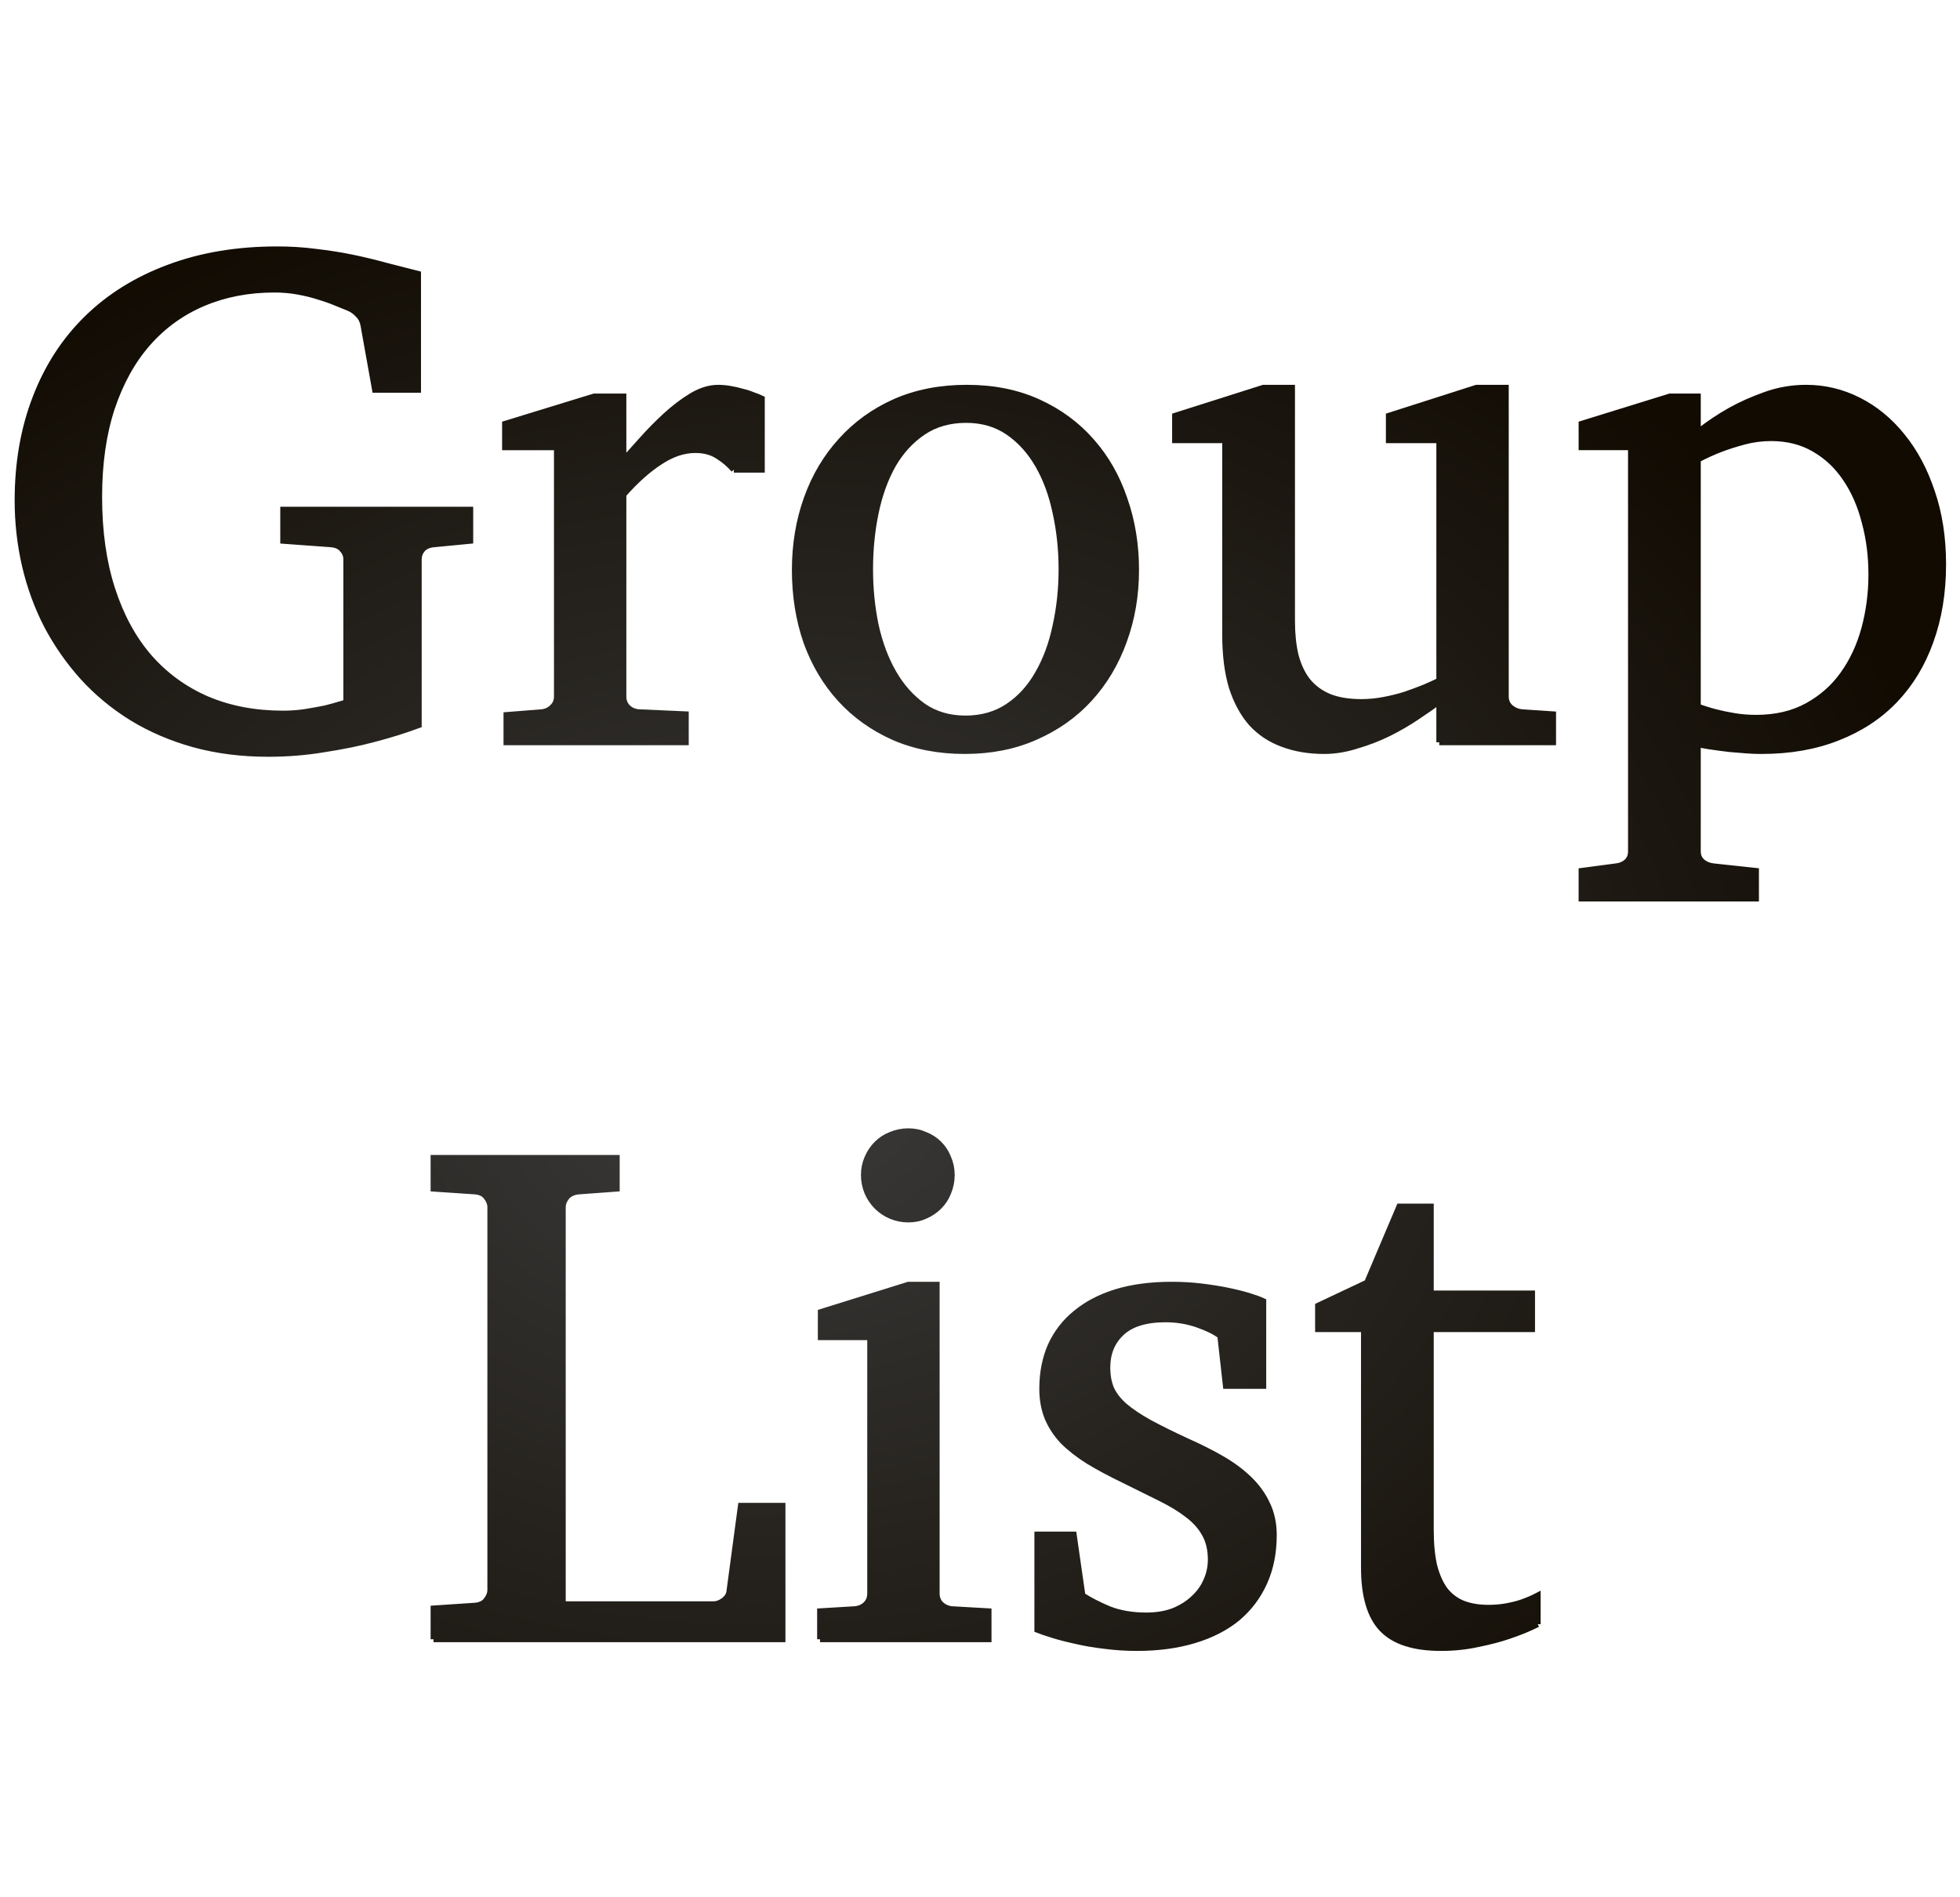 <?xml version="1.0" encoding="UTF-8" standalone="no"?>
<!-- Created with Inkscape (http://www.inkscape.org/) -->

<svg
   xmlns:dc="http://purl.org/dc/elements/1.1/"
   xmlns:cc="http://creativecommons.org/ns#"
   xmlns:rdf="http://www.w3.org/1999/02/22-rdf-syntax-ns#"
   xmlns:svg="http://www.w3.org/2000/svg"
   xmlns="http://www.w3.org/2000/svg"
   xmlns:xlink="http://www.w3.org/1999/xlink"
   xmlns:sodipodi="http://sodipodi.sourceforge.net/DTD/sodipodi-0.dtd"
   xmlns:inkscape="http://www.inkscape.org/namespaces/inkscape"
   width="676.419"
   height="654.673"
   id="svg3313"
   version="1.1"
   inkscape:version="0.48.4 r9939"
   sodipodi:docname="group_list.svg">
  <defs
     id="defs3315">
    <linearGradient
       id="linearGradient3755">
      <stop
         style="stop-color:#3b3b3b;stop-opacity:1;"
         offset="0"
         id="stop3757" />
      <stop
         style="stop-color:#110b02;stop-opacity:1;"
         offset="1"
         id="stop3759" />
    </linearGradient>
    <radialGradient
       inkscape:collect="always"
       xlink:href="#linearGradient3755"
       id="radialGradient3763"
       cx="252.558"
       cy="350.25"
       fx="252.558"
       fy="350.25"
       r="193.765"
       gradientTransform="matrix(1.283,-0.026,0.02,0.975,-78.389,5.8)"
       gradientUnits="userSpaceOnUse" />
    <radialGradient
       inkscape:collect="always"
       xlink:href="#linearGradient3755"
       id="radialGradient3771"
       cx="252.558"
       cy="350.25"
       fx="252.558"
       fy="350.25"
       r="193.765"
       gradientTransform="matrix(1.283,-0.026,0.02,0.975,-78.389,5.8)"
       gradientUnits="userSpaceOnUse" />
    <radialGradient
       inkscape:collect="always"
       xlink:href="#linearGradient3755"
       id="radialGradient3832"
       gradientUnits="userSpaceOnUse"
       gradientTransform="matrix(1.283,-0.026,0.02,0.975,-78.389,5.8)"
       cx="252.558"
       cy="350.25"
       fx="252.558"
       fy="350.25"
       r="193.765" />
    <radialGradient
       inkscape:collect="always"
       xlink:href="#linearGradient3755"
       id="radialGradient3834"
       gradientUnits="userSpaceOnUse"
       gradientTransform="matrix(1.283,-0.026,0.02,0.975,-78.389,5.8)"
       cx="252.558"
       cy="350.25"
       fx="252.558"
       fy="350.25"
       r="193.765" />
    <radialGradient
       inkscape:collect="always"
       xlink:href="#linearGradient3755"
       id="radialGradient3836"
       gradientUnits="userSpaceOnUse"
       gradientTransform="matrix(1.283,-0.026,0.02,0.975,-78.389,5.8)"
       cx="252.558"
       cy="350.25"
       fx="252.558"
       fy="350.25"
       r="193.765" />
    <radialGradient
       inkscape:collect="always"
       xlink:href="#linearGradient3755"
       id="radialGradient3838"
       gradientUnits="userSpaceOnUse"
       gradientTransform="matrix(1.283,-0.026,0.02,0.975,-78.389,5.8)"
       cx="252.558"
       cy="350.25"
       fx="252.558"
       fy="350.25"
       r="193.765" />
    <radialGradient
       inkscape:collect="always"
       xlink:href="#linearGradient3755"
       id="radialGradient3840"
       gradientUnits="userSpaceOnUse"
       gradientTransform="matrix(1.283,-0.026,0.02,0.975,-78.389,5.8)"
       cx="252.558"
       cy="350.25"
       fx="252.558"
       fy="350.25"
       r="193.765" />
    <radialGradient
       inkscape:collect="always"
       xlink:href="#linearGradient3755"
       id="radialGradient3842"
       gradientUnits="userSpaceOnUse"
       gradientTransform="matrix(1.283,-0.026,0.02,0.975,-78.389,5.8)"
       cx="252.558"
       cy="350.25"
       fx="252.558"
       fy="350.25"
       r="193.765" />
    <radialGradient
       inkscape:collect="always"
       xlink:href="#linearGradient3755"
       id="radialGradient3844"
       gradientUnits="userSpaceOnUse"
       gradientTransform="matrix(1.283,-0.026,0.02,0.975,-78.389,5.8)"
       cx="252.558"
       cy="350.25"
       fx="252.558"
       fy="350.25"
       r="193.765" />
    <radialGradient
       inkscape:collect="always"
       xlink:href="#linearGradient3755"
       id="radialGradient3846"
       gradientUnits="userSpaceOnUse"
       gradientTransform="matrix(1.283,-0.026,0.02,0.975,-78.389,5.8)"
       cx="252.558"
       cy="350.25"
       fx="252.558"
       fy="350.25"
       r="193.765" />
    <radialGradient
       inkscape:collect="always"
       xlink:href="#linearGradient3755"
       id="radialGradient3848"
       gradientUnits="userSpaceOnUse"
       gradientTransform="matrix(1.283,-0.026,0.02,0.975,-78.389,5.8)"
       cx="252.558"
       cy="350.25"
       fx="252.558"
       fy="350.25"
       r="193.765" />
    <radialGradient
       inkscape:collect="always"
       xlink:href="#linearGradient3755"
       id="radialGradient3850"
       gradientUnits="userSpaceOnUse"
       gradientTransform="matrix(1.283,-0.026,0.02,0.975,-78.389,5.8)"
       cx="252.558"
       cy="350.25"
       fx="252.558"
       fy="350.25"
       r="193.765" />
    <radialGradient
       inkscape:collect="always"
       xlink:href="#linearGradient3755"
       id="radialGradient3852"
       gradientUnits="userSpaceOnUse"
       gradientTransform="matrix(1.283,-0.026,0.02,0.975,-78.389,5.8)"
       cx="252.558"
       cy="350.25"
       fx="252.558"
       fy="350.25"
       r="193.765" />
    <radialGradient
       inkscape:collect="always"
       xlink:href="#linearGradient3755"
       id="radialGradient3854"
       gradientUnits="userSpaceOnUse"
       gradientTransform="matrix(1.283,-0.026,0.02,0.975,-78.389,5.8)"
       cx="252.558"
       cy="350.25"
       fx="252.558"
       fy="350.25"
       r="193.765" />
    <radialGradient
       inkscape:collect="always"
       xlink:href="#linearGradient3755"
       id="radialGradient3856"
       gradientUnits="userSpaceOnUse"
       gradientTransform="matrix(1.283,-0.026,0.02,0.975,-78.389,5.8)"
       cx="252.558"
       cy="350.25"
       fx="252.558"
       fy="350.25"
       r="193.765" />
    <radialGradient
       inkscape:collect="always"
       xlink:href="#linearGradient3755"
       id="radialGradient3858"
       gradientUnits="userSpaceOnUse"
       gradientTransform="matrix(1.283,-0.026,0.02,0.975,-78.389,5.8)"
       cx="252.558"
       cy="350.25"
       fx="252.558"
       fy="350.25"
       r="193.765" />
    <radialGradient
       inkscape:collect="always"
       xlink:href="#linearGradient3755"
       id="radialGradient3860"
       gradientUnits="userSpaceOnUse"
       gradientTransform="matrix(1.283,-0.026,0.02,0.975,-78.389,5.8)"
       cx="252.558"
       cy="350.25"
       fx="252.558"
       fy="350.25"
       r="193.765" />
    <radialGradient
       inkscape:collect="always"
       xlink:href="#linearGradient3755"
       id="radialGradient3862"
       gradientUnits="userSpaceOnUse"
       gradientTransform="matrix(1.283,-0.026,0.02,0.975,-78.389,5.8)"
       cx="252.558"
       cy="350.25"
       fx="252.558"
       fy="350.25"
       r="193.765" />
    <radialGradient
       inkscape:collect="always"
       xlink:href="#linearGradient3755"
       id="radialGradient3864"
       gradientUnits="userSpaceOnUse"
       gradientTransform="matrix(1.283,-0.026,0.02,0.975,-78.389,5.8)"
       cx="252.558"
       cy="350.25"
       fx="252.558"
       fy="350.25"
       r="193.765" />
    <radialGradient
       inkscape:collect="always"
       xlink:href="#linearGradient3755"
       id="radialGradient3866"
       gradientUnits="userSpaceOnUse"
       gradientTransform="matrix(1.283,-0.026,0.02,0.975,-78.389,5.8)"
       cx="252.558"
       cy="350.25"
       fx="252.558"
       fy="350.25"
       r="193.765" />
    <radialGradient
       inkscape:collect="always"
       xlink:href="#linearGradient3755"
       id="radialGradient3868"
       gradientUnits="userSpaceOnUse"
       gradientTransform="matrix(1.283,-0.026,0.02,0.975,-78.389,5.8)"
       cx="252.558"
       cy="350.25"
       fx="252.558"
       fy="350.25"
       r="193.765" />
    <radialGradient
       inkscape:collect="always"
       xlink:href="#linearGradient3755"
       id="radialGradient3870"
       gradientUnits="userSpaceOnUse"
       gradientTransform="matrix(1.283,-0.026,0.02,0.975,-78.389,5.8)"
       cx="252.558"
       cy="350.25"
       fx="252.558"
       fy="350.25"
       r="193.765" />
  </defs>
  <sodipodi:namedview
     id="base"
     pagecolor="#ffffff"
     bordercolor="#666666"
     borderopacity="1.0"
     inkscape:pageopacity="0.0"
     inkscape:pageshadow="2"
     inkscape:zoom="0.59105127"
     inkscape:cx="333.59283"
     inkscape:cy="264.86231"
     inkscape:document-units="px"
     inkscape:current-layer="layer1"
     showgrid="false"
     inkscape:window-width="1440"
     inkscape:window-height="824"
     inkscape:window-x="0"
     inkscape:window-y="24"
     inkscape:window-maximized="1"
     fit-margin-top="85"
     fit-margin-left="5"
     fit-margin-right="5"
     fit-margin-bottom="85" />
  <g
     inkscape:label="Layer 1"
     inkscape:groupmode="layer"
     id="layer1"
     transform="translate(-19.227,-136.677)">
    <g
       transform="matrix(1.72,0,0,1.72,-151.661,-78.294)"
       style="font-size:40px;font-style:normal;font-variant:normal;font-weight:normal;font-stretch:normal;line-height:125%;letter-spacing:0px;word-spacing:0px;fill:url(#radialGradient3868);fill-opacity:1;stroke:url(#radialGradient3870);stroke-width:1.163;stroke-miterlimit:4;stroke-opacity:1;font-family:Abyssinica SIL;-inkscape-font-specification:Abyssinica SIL"
       id="flowRoot3321">
      <path
         d="m 186.406,234.219 c -1.031,0.094 -1.805,0.445 -2.32,1.055 -0.469,0.563 -0.703,1.219 -0.703,1.969 l 0,33.258 c -2.906,1.078 -6,2.039 -9.281,2.883 -2.813,0.75 -6.047,1.406 -9.703,1.969 -3.609,0.609 -7.359,0.914 -11.25,0.914 -5.344,0 -10.313,-0.633 -14.906,-1.898 -4.547,-1.266 -8.695,-3.047 -12.445,-5.344 -3.703,-2.297 -6.984,-5.016 -9.844,-8.156 -2.859,-3.187 -5.273,-6.656 -7.242,-10.406 -1.922,-3.75 -3.375,-7.734 -4.359,-11.953 -0.984,-4.266 -1.477,-8.625 -1.477,-13.078 -1e-5,-7.547 1.195,-14.414 3.586,-20.602 2.391,-6.234 5.836,-11.555 10.336,-15.961 4.5,-4.406 9.961,-7.805 16.383,-10.195 6.469,-2.437 13.734,-3.656 21.797,-3.656 2.719,10e-5 5.297,0.164 7.734,0.492 2.484,0.281 4.875,0.656 7.172,1.125 2.297,0.469 4.547,1.008 6.75,1.617 2.203,0.563 4.406,1.125 6.609,1.688 l 0,23.273 -8.648,0 -2.32,-12.938 c -0.141,-0.844 -0.492,-1.547 -1.055,-2.109 -0.563,-0.609 -1.172,-1.055 -1.828,-1.336 -0.703,-0.281 -1.57,-0.633 -2.602,-1.055 -0.984,-0.422 -2.109,-0.82 -3.375,-1.195 -1.266,-0.422 -2.672,-0.773 -4.219,-1.055 -1.5,-0.281 -3.094,-0.422 -4.781,-0.422 -5.203,9e-5 -9.961,0.914 -14.273,2.742 -4.313,1.828 -8.016,4.5 -11.109,8.016 -3.094,3.516 -5.508,7.875 -7.242,13.078 -1.688,5.156 -2.531,11.086 -2.531,17.789 -2e-5,6.891 0.867,13.031 2.602,18.422 1.734,5.391 4.195,9.938 7.383,13.641 3.234,3.703 7.125,6.539 11.672,8.508 4.547,1.922 9.633,2.883 15.258,2.883 1.594,0 3.117,-0.117 4.57,-0.352 1.453,-0.234 2.742,-0.469 3.867,-0.703 1.125,-0.281 2.062,-0.539 2.812,-0.773 0.75,-0.234 1.219,-0.352 1.406,-0.352 l 0,-28.758 c -7e-5,-0.75 -0.258,-1.406 -0.773,-1.969 -0.469,-0.609 -1.219,-0.961 -2.25,-1.055 l -9.633,-0.703 0,-6.258 37.547,0 0,6.258 -7.312,0.703"
         style="font-size:144px;font-weight:bold;text-align:center;text-anchor:middle;fill:url(#radialGradient3832);stroke:url(#radialGradient3834);-inkscape-font-specification:Abyssinica SIL Bold"
         id="path3774"
         inkscape:connector-curvature="0" />
      <path
         d="m 246.594,219.242 c -0.938,-1.078 -2.016,-1.992 -3.234,-2.742 -1.219,-0.797 -2.719,-1.195 -4.5,-1.195 -2.344,6e-5 -4.711,0.797 -7.102,2.391 -2.391,1.547 -4.828,3.727 -7.312,6.539 l 0,40.5 c -2e-5,0.891 0.281,1.617 0.844,2.18 0.562,0.563 1.289,0.891 2.18,0.984 l 9.492,0.422 0,5.625 -36,0 0,-5.484 7.102,-0.562 c 0.844,-0.094 1.547,-0.422 2.109,-0.984 0.609,-0.562 0.914,-1.289 0.914,-2.18 l 0,-49.992 -10.406,0 0,-4.711 17.859,-5.484 5.906,0 0,12.797 c 1.031,-1.125 2.273,-2.508 3.727,-4.148 1.5,-1.687 3.094,-3.305 4.781,-4.852 1.687,-1.547 3.422,-2.859 5.203,-3.938 1.828,-1.078 3.586,-1.617 5.273,-1.617 0.75,7e-5 1.547,0.07 2.391,0.211 0.844,0.141 1.664,0.328 2.461,0.562 0.797,0.188 1.523,0.422 2.18,0.703 0.703,0.234 1.289,0.469 1.758,0.703 l 0,14.273 -5.625,0"
         style="font-size:144px;font-weight:bold;text-align:center;text-anchor:middle;fill:url(#radialGradient3836);stroke:url(#radialGradient3838);-inkscape-font-specification:Abyssinica SIL Bold"
         id="path3776"
         inkscape:connector-curvature="0" />
      <path
         d="m 327.312,239.352 c -7e-5,5.109 -0.82,9.891 -2.461,14.344 -1.594,4.406 -3.891,8.25 -6.891,11.531 -2.953,3.234 -6.563,5.789 -10.828,7.664 -4.219,1.875 -8.953,2.812 -14.203,2.812 -5.25,0 -9.984,-0.914 -14.203,-2.742 -4.219,-1.875 -7.805,-4.43 -10.758,-7.664 -2.953,-3.234 -5.227,-7.055 -6.82,-11.461 -1.547,-4.453 -2.32,-9.281 -2.32,-14.484 0,-5.109 0.797,-9.891 2.391,-14.344 1.594,-4.453 3.891,-8.32 6.891,-11.602 3,-3.328 6.609,-5.93 10.828,-7.805 4.266,-1.875 9.07,-2.812 14.414,-2.812 5.344,7e-5 10.125,0.961 14.344,2.883 4.219,1.922 7.781,4.547 10.688,7.875 2.906,3.281 5.109,7.149 6.609,11.602 1.547,4.406 2.32,9.141 2.32,14.203 m -14.977,-0.141 c -6e-5,-3.937 -0.399,-7.711 -1.195,-11.32 -0.75,-3.609 -1.922,-6.797 -3.516,-9.562 -1.594,-2.766 -3.586,-4.969 -5.977,-6.609 -2.391,-1.641 -5.203,-2.461 -8.438,-2.461 -3.328,7e-5 -6.211,0.82 -8.648,2.461 -2.438,1.641 -4.453,3.844 -6.047,6.609 -1.547,2.766 -2.695,5.953 -3.445,9.562 -0.75,3.609 -1.125,7.383 -1.125,11.32 -2e-5,3.891 0.375,7.641 1.125,11.25 0.797,3.609 1.992,6.797 3.586,9.562 1.594,2.766 3.586,4.992 5.977,6.68 2.391,1.641 5.203,2.461 8.438,2.461 3.281,10e-6 6.141,-0.82 8.578,-2.461 2.437,-1.641 4.43,-3.844 5.977,-6.609 1.594,-2.766 2.766,-5.953 3.516,-9.562 0.797,-3.609 1.195,-7.383 1.195,-11.32"
         style="font-size:144px;font-weight:bold;text-align:center;text-anchor:middle;fill:url(#radialGradient3840);stroke:url(#radialGradient3842);-inkscape-font-specification:Abyssinica SIL Bold"
         id="path3778"
         inkscape:connector-curvature="0" />
      <path
         d="m 388.133,273.945 0,-8.227 c -1.219,0.938 -2.719,1.992 -4.5,3.164 -1.734,1.172 -3.633,2.273 -5.695,3.305 -2.016,0.984 -4.148,1.805 -6.398,2.461 -2.203,0.703 -4.359,1.055 -6.469,1.055 -3.094,0 -5.883,-0.469 -8.367,-1.406 -2.438,-0.891 -4.523,-2.273 -6.258,-4.148 -1.688,-1.922 -3,-4.336 -3.938,-7.242 -0.891,-2.953 -1.336,-6.469 -1.336,-10.547 l 0,-39.023 -10.055,0 0,-4.922 17.719,-5.625 5.766,0 0,46.828 c -2e-5,2.531 0.234,4.805 0.703,6.82 0.516,2.016 1.312,3.727 2.391,5.133 1.125,1.406 2.578,2.484 4.359,3.234 1.781,0.703 3.937,1.055 6.469,1.055 1.453,10e-6 2.93,-0.141 4.43,-0.422 1.5,-0.281 2.93,-0.633 4.289,-1.055 1.359,-0.469 2.625,-0.937 3.797,-1.406 1.219,-0.516 2.25,-0.984 3.094,-1.406 l 0,-48.234 -10.125,0 0,-4.922 17.578,-5.625 5.906,0 0,61.945 c -7e-5,0.891 0.305,1.617 0.914,2.18 0.656,0.563 1.406,0.891 2.25,0.984 l 6.328,0.422 0,5.625 -22.852,0"
         style="font-size:144px;font-weight:bold;text-align:center;text-anchor:middle;fill:url(#radialGradient3844);stroke:url(#radialGradient3846);-inkscape-font-specification:Abyssinica SIL Bold"
         id="path3780"
         inkscape:connector-curvature="0" />
      <path
         d="m 489.242,238.227 c -8e-5,5.672 -0.844,10.828 -2.531,15.469 -1.641,4.594 -4.031,8.531 -7.172,11.812 -3.094,3.234 -6.914,5.742 -11.461,7.523 -4.5,1.781 -9.586,2.672 -15.258,2.672 -1.313,0 -2.719,-0.07 -4.219,-0.211 -1.5,-0.094 -2.883,-0.234 -4.148,-0.422 -1.5,-0.188 -2.977,-0.422 -4.43,-0.703 l 0,21.445 c -3e-5,0.891 0.305,1.594 0.914,2.109 0.609,0.516 1.359,0.82 2.25,0.914 l 8.508,0.914 0,5.555 -35.016,0 0,-5.555 6.891,-0.914 c 0.891,-0.094 1.617,-0.398 2.18,-0.914 0.562,-0.516 0.844,-1.219 0.844,-2.109 l 0,-81.07 -9.914,0 0,-4.711 17.719,-5.484 5.625,0 0,7.172 c 2.062,-1.641 4.266,-3.117 6.609,-4.43 2.016,-1.125 4.336,-2.156 6.961,-3.094 2.625,-0.937 5.344,-1.406 8.156,-1.406 3.703,7e-5 7.219,0.844 10.547,2.531 3.328,1.688 6.234,4.078 8.719,7.172 2.531,3.094 4.523,6.82 5.977,11.18 1.5,4.359 2.25,9.211 2.25,14.555 m -14.414,2.039 c -6e-5,-3.703 -0.445,-7.195 -1.336,-10.477 -0.844,-3.328 -2.109,-6.234 -3.797,-8.719 -1.688,-2.531 -3.797,-4.523 -6.328,-5.977 -2.484,-1.453 -5.367,-2.18 -8.648,-2.18 -1.828,6e-5 -3.633,0.234 -5.414,0.703 -1.734,0.469 -3.281,0.961 -4.641,1.477 -1.594,0.609 -3.141,1.313 -4.641,2.109 l 0,49.57 c 1.125,0.422 2.32,0.797 3.586,1.125 1.078,0.281 2.32,0.539 3.727,0.773 1.406,0.234 2.859,0.352 4.359,0.352 3.937,0 7.359,-0.797 10.266,-2.391 2.906,-1.594 5.297,-3.703 7.172,-6.328 1.922,-2.672 3.352,-5.742 4.289,-9.211 0.937,-3.469 1.406,-7.078 1.406,-10.828"
         style="font-size:144px;font-weight:bold;text-align:center;text-anchor:middle;fill:url(#radialGradient3848);stroke:url(#radialGradient3850);-inkscape-font-specification:Abyssinica SIL Bold"
         id="path3782"
         inkscape:connector-curvature="0" />
      <path
         d="m 186.336,453.945 0,-6.188 8.367,-0.562 c 1.031,-0.094 1.781,-0.469 2.25,-1.125 0.516,-0.656 0.773,-1.336 0.773,-2.039 l 0,-76.781 c -1e-5,-0.703 -0.258,-1.383 -0.773,-2.039 -0.469,-0.656 -1.219,-1.031 -2.25,-1.125 l -8.367,-0.562 0,-6.188 36.773,0 0,6.188 -7.664,0.562 c -1.031,0.094 -1.828,0.469 -2.391,1.125 -0.516,0.656 -0.773,1.336 -0.773,2.039 l 0,79.664 30.234,0 c 0.656,10e-6 1.312,-0.234 1.969,-0.703 0.703,-0.516 1.101,-1.102 1.195,-1.758 L 248,427.156 l 8.367,0 0,26.789 -70.031,0"
         style="font-size:144px;font-weight:bold;text-align:center;text-anchor:middle;fill:url(#radialGradient3852);stroke:url(#radialGradient3854);-inkscape-font-specification:Abyssinica SIL Bold"
         id="path3784"
         inkscape:connector-curvature="0" />
      <path
         d="m 290.328,360.781 c -3e-5,1.219 -0.234,2.391 -0.703,3.516 -0.422,1.078 -1.031,2.016 -1.828,2.812 -0.797,0.797 -1.734,1.43 -2.812,1.898 -1.031,0.469 -2.156,0.703 -3.375,0.703 -1.219,8e-5 -2.391,-0.234 -3.516,-0.703 -1.078,-0.469 -2.016,-1.101 -2.812,-1.898 -0.797,-0.797 -1.43,-1.734 -1.898,-2.812 -0.469,-1.125 -0.703,-2.297 -0.703,-3.516 -2e-5,-1.219 0.234,-2.367 0.703,-3.445 0.469,-1.078 1.102,-2.016 1.898,-2.812 0.797,-0.797 1.734,-1.406 2.812,-1.828 1.125,-0.469 2.297,-0.703 3.516,-0.703 1.219,1e-4 2.344,0.234 3.375,0.703 1.078,0.422 2.016,1.031 2.812,1.828 0.797,0.797 1.406,1.734 1.828,2.812 0.469,1.078 0.703,2.227 0.703,3.445 m -26.438,93.164 0,-5.625 7.031,-0.422 c 0.891,-0.094 1.617,-0.422 2.18,-0.984 0.562,-0.562 0.844,-1.289 0.844,-2.18 l 0,-51.398 -9.914,0 0,-5.062 17.578,-5.484 5.695,0 0,61.945 c -3e-5,0.891 0.281,1.617 0.844,2.18 0.609,0.563 1.336,0.891 2.18,0.984 l 7.383,0.422 0,5.625 -33.82,0"
         style="font-size:144px;font-weight:bold;text-align:center;text-anchor:middle;fill:url(#radialGradient3856);stroke:url(#radialGradient3858);-inkscape-font-specification:Abyssinica SIL Bold"
         id="path3786"
         inkscape:connector-curvature="0" />
      <path
         d="m 354.945,433.062 c -5e-5,3.516 -0.633,6.68 -1.898,9.492 -1.266,2.813 -3.07,5.203 -5.414,7.172 -2.344,1.922 -5.227,3.398 -8.648,4.43 -3.422,1.031 -7.266,1.547 -11.531,1.547 -2.203,0 -4.359,-0.141 -6.469,-0.422 -2.063,-0.234 -3.984,-0.562 -5.766,-0.984 -1.734,-0.375 -3.281,-0.773 -4.641,-1.195 -1.359,-0.422 -2.391,-0.773 -3.094,-1.055 l 0,-19.125 7.312,0 1.758,12.234 c 1.453,0.938 3.234,1.852 5.344,2.742 2.156,0.844 4.641,1.266 7.453,1.266 2.062,10e-6 3.891,-0.305 5.484,-0.914 1.594,-0.656 2.93,-1.5 4.008,-2.531 1.125,-1.031 1.969,-2.203 2.531,-3.516 0.609,-1.359 0.914,-2.766 0.914,-4.219 -4e-5,-2.016 -0.398,-3.727 -1.195,-5.133 -0.797,-1.453 -1.945,-2.742 -3.445,-3.867 -1.5,-1.172 -3.352,-2.297 -5.555,-3.375 -2.156,-1.078 -4.617,-2.297 -7.383,-3.656 -2.625,-1.266 -4.945,-2.508 -6.961,-3.727 -2.016,-1.266 -3.727,-2.602 -5.133,-4.008 -1.359,-1.453 -2.391,-3.023 -3.094,-4.711 -0.703,-1.734 -1.055,-3.68 -1.055,-5.836 -10e-6,-3.187 0.562,-6.07 1.688,-8.648 1.172,-2.578 2.859,-4.758 5.062,-6.539 2.203,-1.828 4.898,-3.234 8.086,-4.219 3.234,-0.984 6.937,-1.476 11.109,-1.477 2.109,7e-5 4.125,0.117 6.047,0.352 1.922,0.234 3.68,0.516 5.273,0.844 1.594,0.328 3,0.68 4.219,1.055 1.219,0.375 2.18,0.727 2.883,1.055 l 0,17.016 -7.523,0 -1.125,-10.055 c -1.031,-0.797 -2.555,-1.547 -4.57,-2.25 -2.016,-0.703 -4.148,-1.055 -6.398,-1.055 -3.984,6e-5 -6.938,0.914 -8.859,2.742 -1.875,1.781 -2.813,4.078 -2.812,6.891 -1e-5,1.641 0.258,3.07 0.773,4.289 0.562,1.219 1.453,2.367 2.672,3.445 1.266,1.078 2.906,2.18 4.922,3.305 2.062,1.125 4.617,2.391 7.664,3.797 2.531,1.125 4.852,2.297 6.961,3.516 2.109,1.219 3.937,2.578 5.484,4.078 1.547,1.5 2.742,3.164 3.586,4.992 0.891,1.828 1.336,3.914 1.336,6.258"
         style="font-size:144px;font-weight:bold;text-align:center;text-anchor:middle;fill:url(#radialGradient3860);stroke:url(#radialGradient3862);-inkscape-font-specification:Abyssinica SIL Bold"
         id="path3788"
         inkscape:connector-curvature="0" />
      <path
         d="m 407.891,450.922 c -1.781,0.891 -3.727,1.688 -5.836,2.391 -1.781,0.609 -3.844,1.148 -6.188,1.617 -2.344,0.516 -4.805,0.773 -7.383,0.773 -5.438,0 -9.375,-1.266 -11.812,-3.797 -2.438,-2.531 -3.656,-6.656 -3.656,-12.375 l 0,-47.812 -9.211,0 0,-4.711 9.844,-4.641 6.469,-15.258 6.328,0 0,17.438 20.32,0 0,7.172 -20.32,0 0,40.219 c -2e-5,2.859 0.234,5.297 0.703,7.312 0.516,1.969 1.242,3.586 2.18,4.852 0.984,1.219 2.18,2.109 3.586,2.672 1.453,0.562 3.141,0.844 5.062,0.844 1.406,0 2.695,-0.117 3.867,-0.352 1.219,-0.234 2.273,-0.516 3.164,-0.844 1.031,-0.375 1.992,-0.797 2.883,-1.266 l 0,5.766"
         style="font-size:144px;font-weight:bold;text-align:center;text-anchor:middle;fill:url(#radialGradient3864);stroke:url(#radialGradient3866);-inkscape-font-specification:Abyssinica SIL Bold"
         id="path3790"
         inkscape:connector-curvature="0" />
    </g>
  </g>
</svg>
